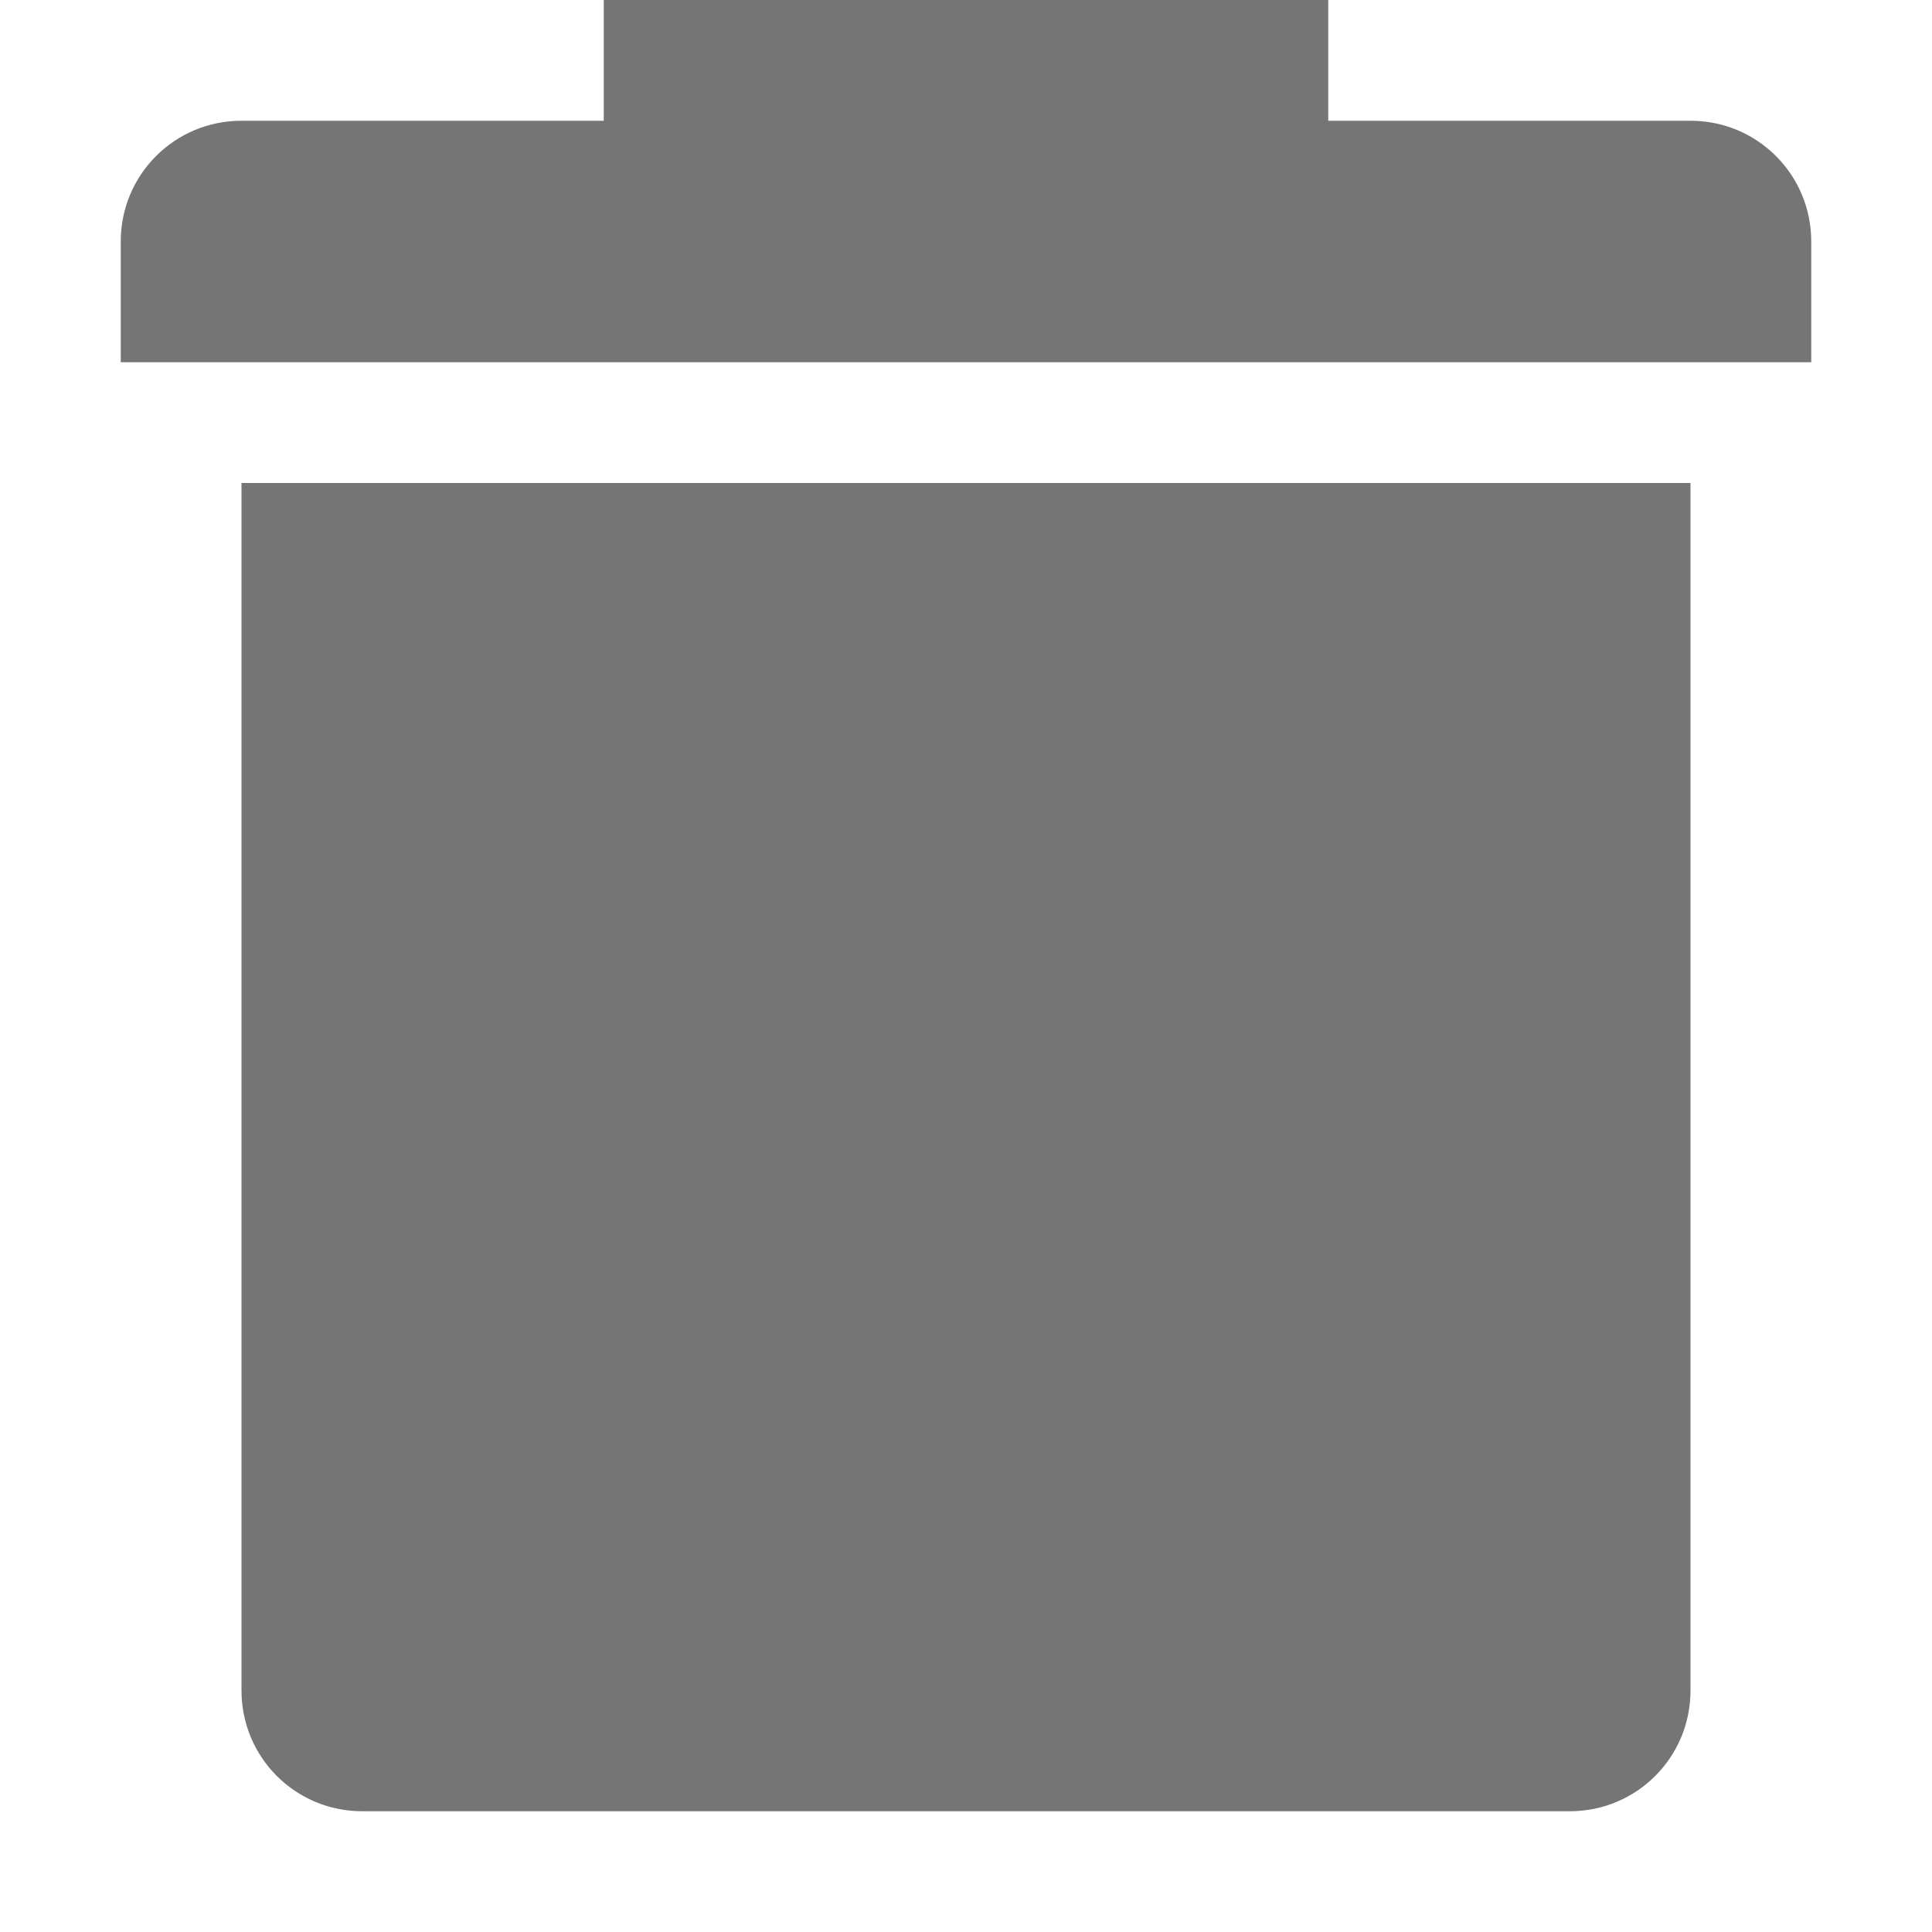 <?xml version="1.0" encoding="UTF-8" standalone="no"?>
<!-- Created with Inkscape (http://www.inkscape.org/) -->

<svg
   xmlns:dc="http://purl.org/dc/elements/1.1/"
   xmlns:cc="http://creativecommons.org/ns#"
   xmlns:rdf="http://www.w3.org/1999/02/22-rdf-syntax-ns#"
   xmlns:svg="http://www.w3.org/2000/svg"
   xmlns="http://www.w3.org/2000/svg"
   xmlns:sodipodi="http://sodipodi.sourceforge.net/DTD/sodipodi-0.dtd"
   xmlns:inkscape="http://www.inkscape.org/namespaces/inkscape"
   id="svg7384"
   version="1.1"
   inkscape:version="0.91 r13725"
   height="16"
   sodipodi:docname="user-trash-full-symbolic.svg"
   width="16">
  <sodipodi:namedview
     inkscape:cy="7.4862607"
     inkscape:current-layer="layer13"
     inkscape:window-width="1920"
     pagecolor="#555753"
     showborder="true"
     showguides="true"
     inkscape:snap-nodes="true"
     objecttolerance="10"
     showgrid="true"
     inkscape:object-nodes="true"
     inkscape:pageshadow="2"
     inkscape:guide-bbox="true"
     inkscape:window-x="0"
     inkscape:snap-bbox="true"
     bordercolor="#666666"
     id="namedview88"
     inkscape:window-maximized="1"
     inkscape:snap-global="true"
     inkscape:window-y="24"
     gridtolerance="10"
     inkscape:zoom="8"
     inkscape:window-height="1029"
     borderopacity="1"
     guidetolerance="10"
     inkscape:cx="-0.81181542"
     inkscape:bbox-paths="false"
     inkscape:snap-grids="true"
     inkscape:pageopacity="1"
     inkscape:snap-to-guides="true">
    <inkscape:grid
       visible="true"
       spacingx="1px"
       type="xygrid"
       spacingy="1px"
       id="grid4866"
       empspacing="2"
       enabled="true"
       snapvisiblegridlinesonly="true" />
  </sodipodi:namedview>
  <title
     id="title9167">Gnome Symbolic Icon Theme</title>
  <defs
     id="defs7386" />
  <g
     transform="translate(-482,-176)"
     inkscape:groupmode="layer"
     id="layer9"
     inkscape:label="status"
     style="display:inline" />
  <g
     transform="translate(-482,-176)"
     inkscape:groupmode="layer"
     id="layer10"
     inkscape:label="devices" />
  <g
     transform="translate(-482,-176)"
     inkscape:groupmode="layer"
     id="layer11"
     inkscape:label="apps" />
  <g
     transform="translate(-482,-176)"
     inkscape:groupmode="layer"
     id="layer12"
     inkscape:label="actions" />
  <g
     transform="translate(-482,-176)"
     inkscape:groupmode="layer"
     id="layer13"
     inkscape:label="places">
    <g
       transform="translate(254,-820)"
       id="g40072"
       inkscape:label="folder-remote" />
    <path
       style="opacity:1;fill:#757575
;fill-opacity:1;stroke:none;stroke-width:2;stroke-linecap:butt;stroke-linejoin:round;stroke-miterlimit:4;stroke-dasharray:none;stroke-dashoffset:0;stroke-opacity:1"
       d="M 5,0 5,1 2,1 C 1.446,1 1,1.446 1,2 L 1,3 15,3 15,2 C 15,1.446 14.554,1 14,1 l -3,0 0,-1 z m -3,4 0,1 0,1 0,8 c 0,0.554 0.446,1 1,1 l 10,0 c 0.554,0 1,-0.446 1,-1 L 14,6 14,5 14,4 13,4 3,4 Z"
       transform="translate(482,176)"
       id="rect4192"
       inkscape:connector-curvature="0"
       sodipodi:nodetypes="ccssccssccccccsssscccccc" />
  </g>
  <g
     transform="translate(-482,-176)"
     inkscape:groupmode="layer"
     id="layer14"
     inkscape:label="mimetypes" />
  <g
     transform="translate(-482,-176)"
     inkscape:groupmode="layer"
     id="layer15"
     inkscape:label="emblems"
     style="display:inline" />
</svg>
